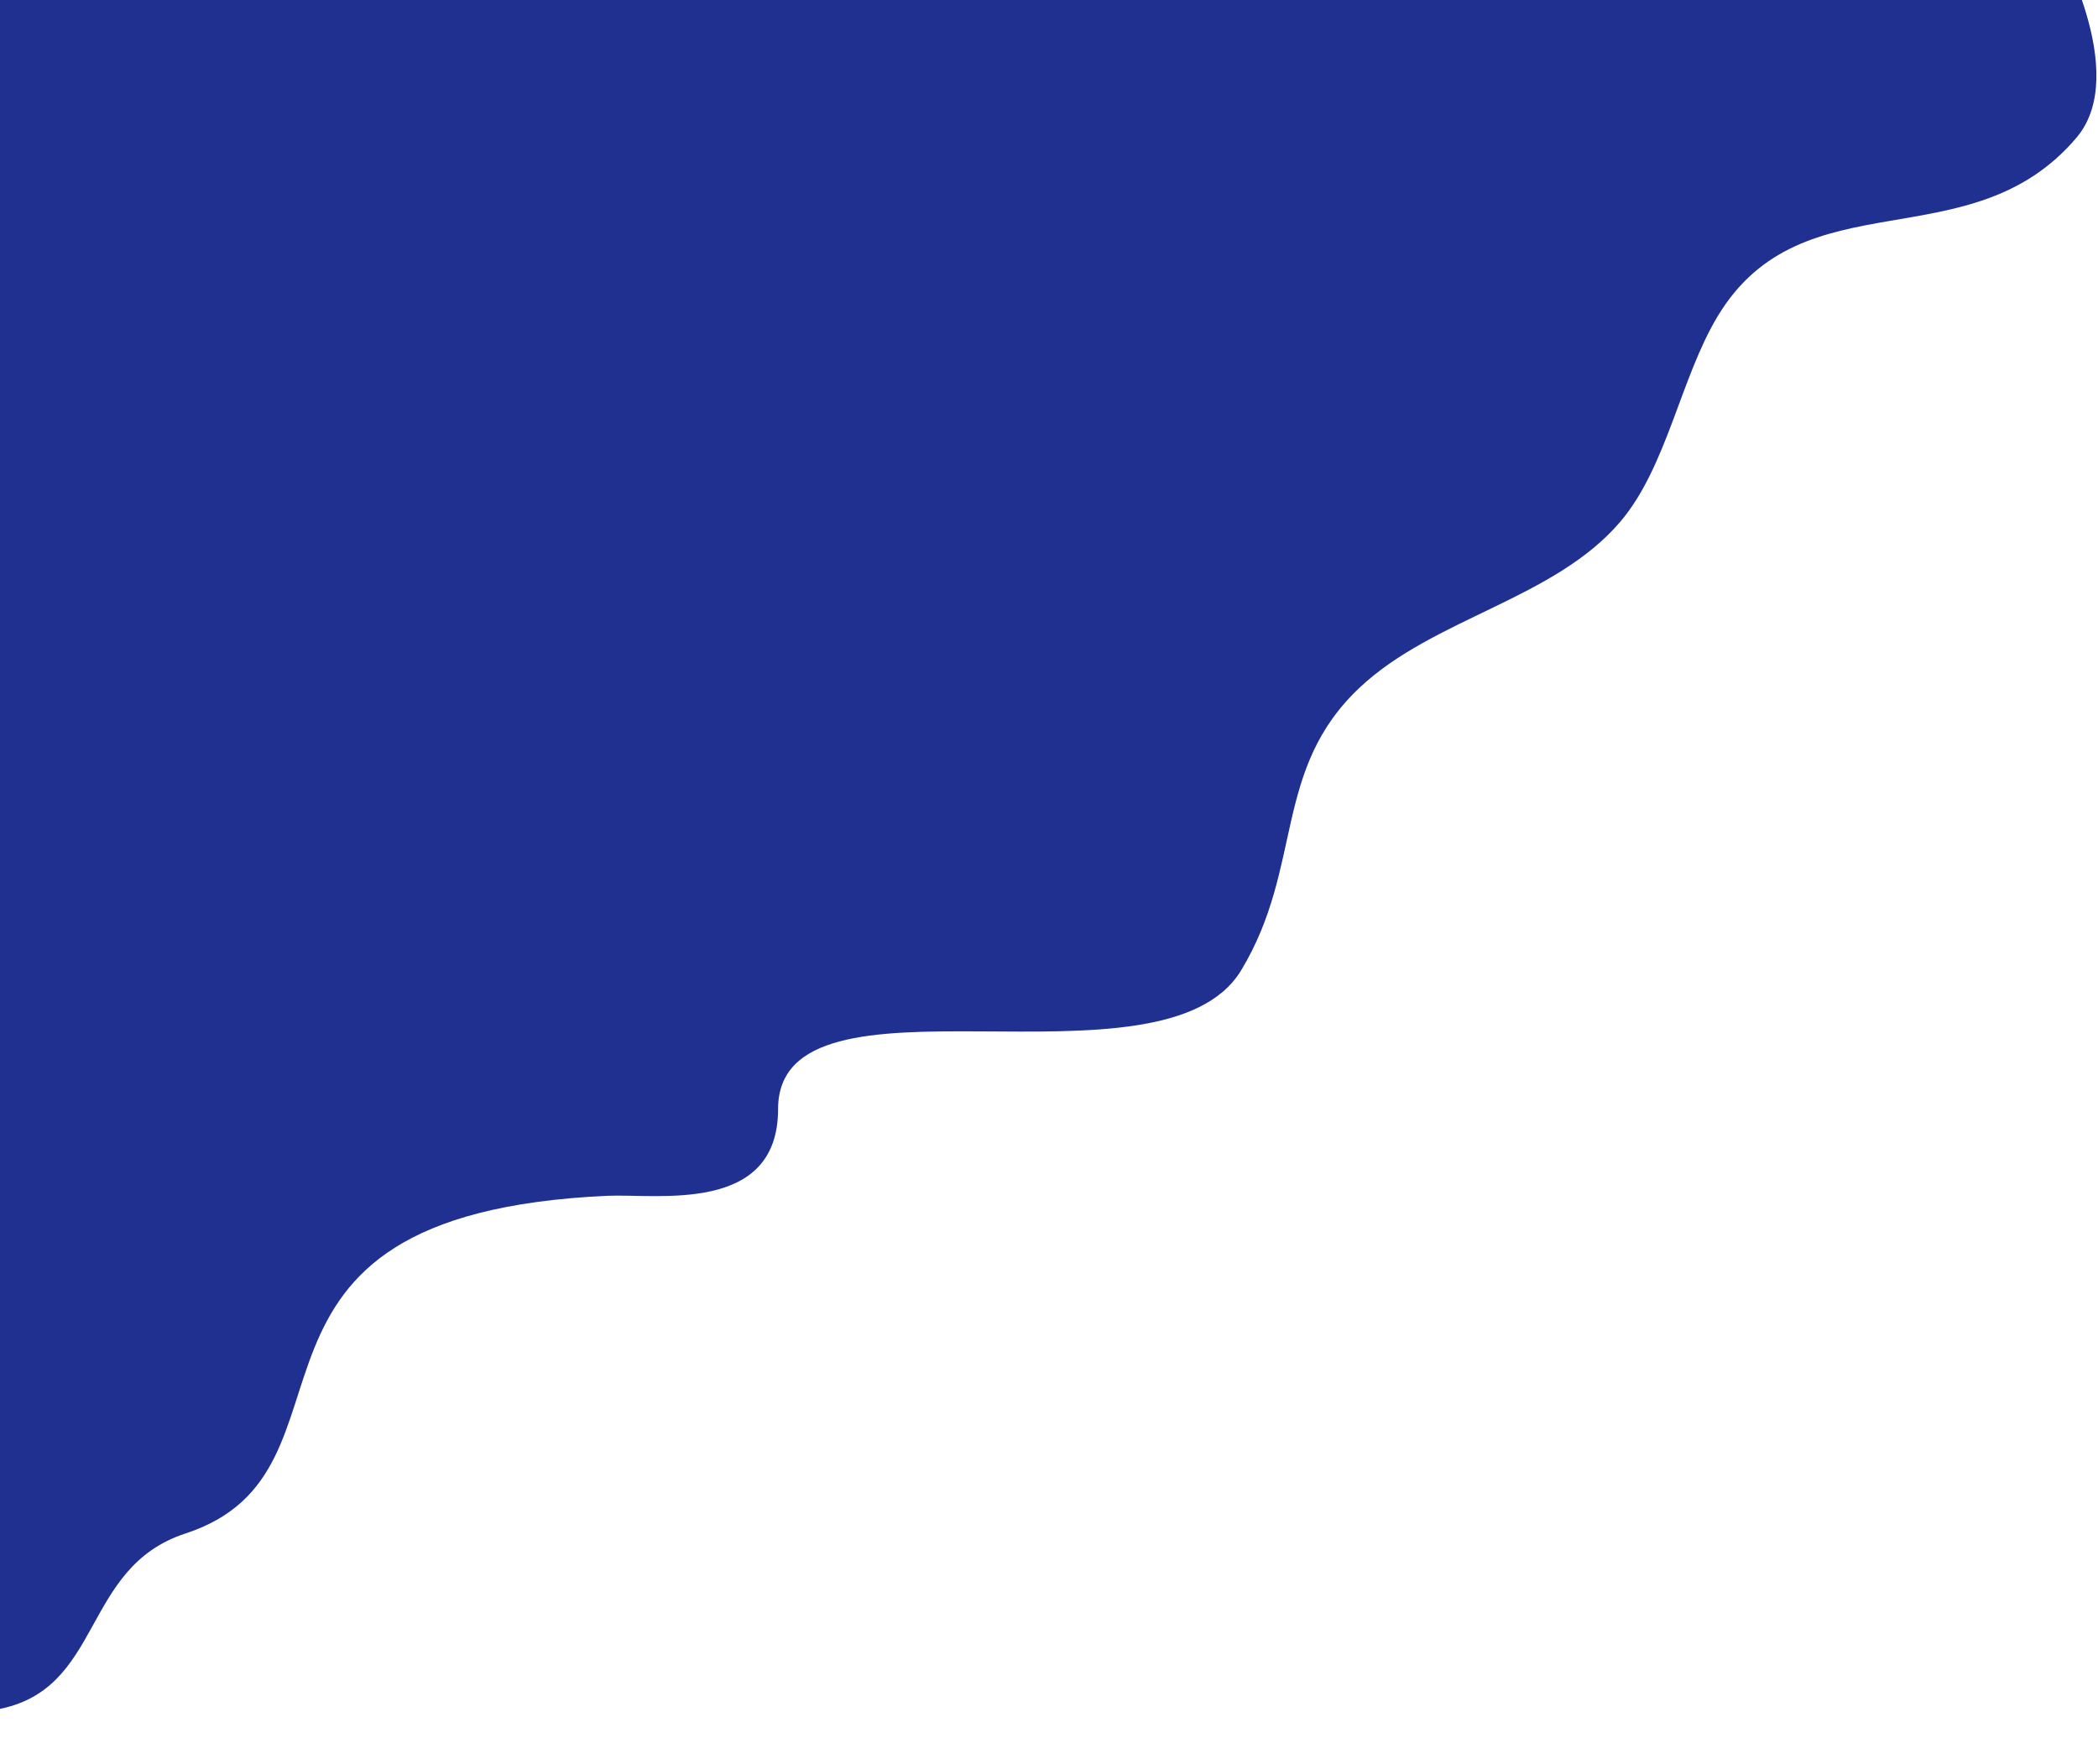 <svg width="786" height="661" viewBox="0 0 786 661" fill="none" xmlns="http://www.w3.org/2000/svg">
<path d="M-1.5 640.5C39.012 633.421 30.03 587.383 69.5 574.5C141.5 551 73.5 455 227.5 448C246.268 447.147 291.5 455 291.5 415.5C291.5 358.472 435.532 412.256 465 363.5C488.438 324.722 476.64 288.326 509.5 257.5C537.189 231.525 582.301 224.451 607 195.5C624.445 175.052 629.592 141.605 643.5 118.5C675.375 65.547 738.247 98.566 778 51.5C798.479 27.253 770 -22.546 770 -22.546C770 -22.546 -53.751 -23.567 -26.33 -22.546V660.163C-26.33 660.163 -12.276 642.383 -1.5 640.5Z" fill="#1F3091"/>
</svg>
